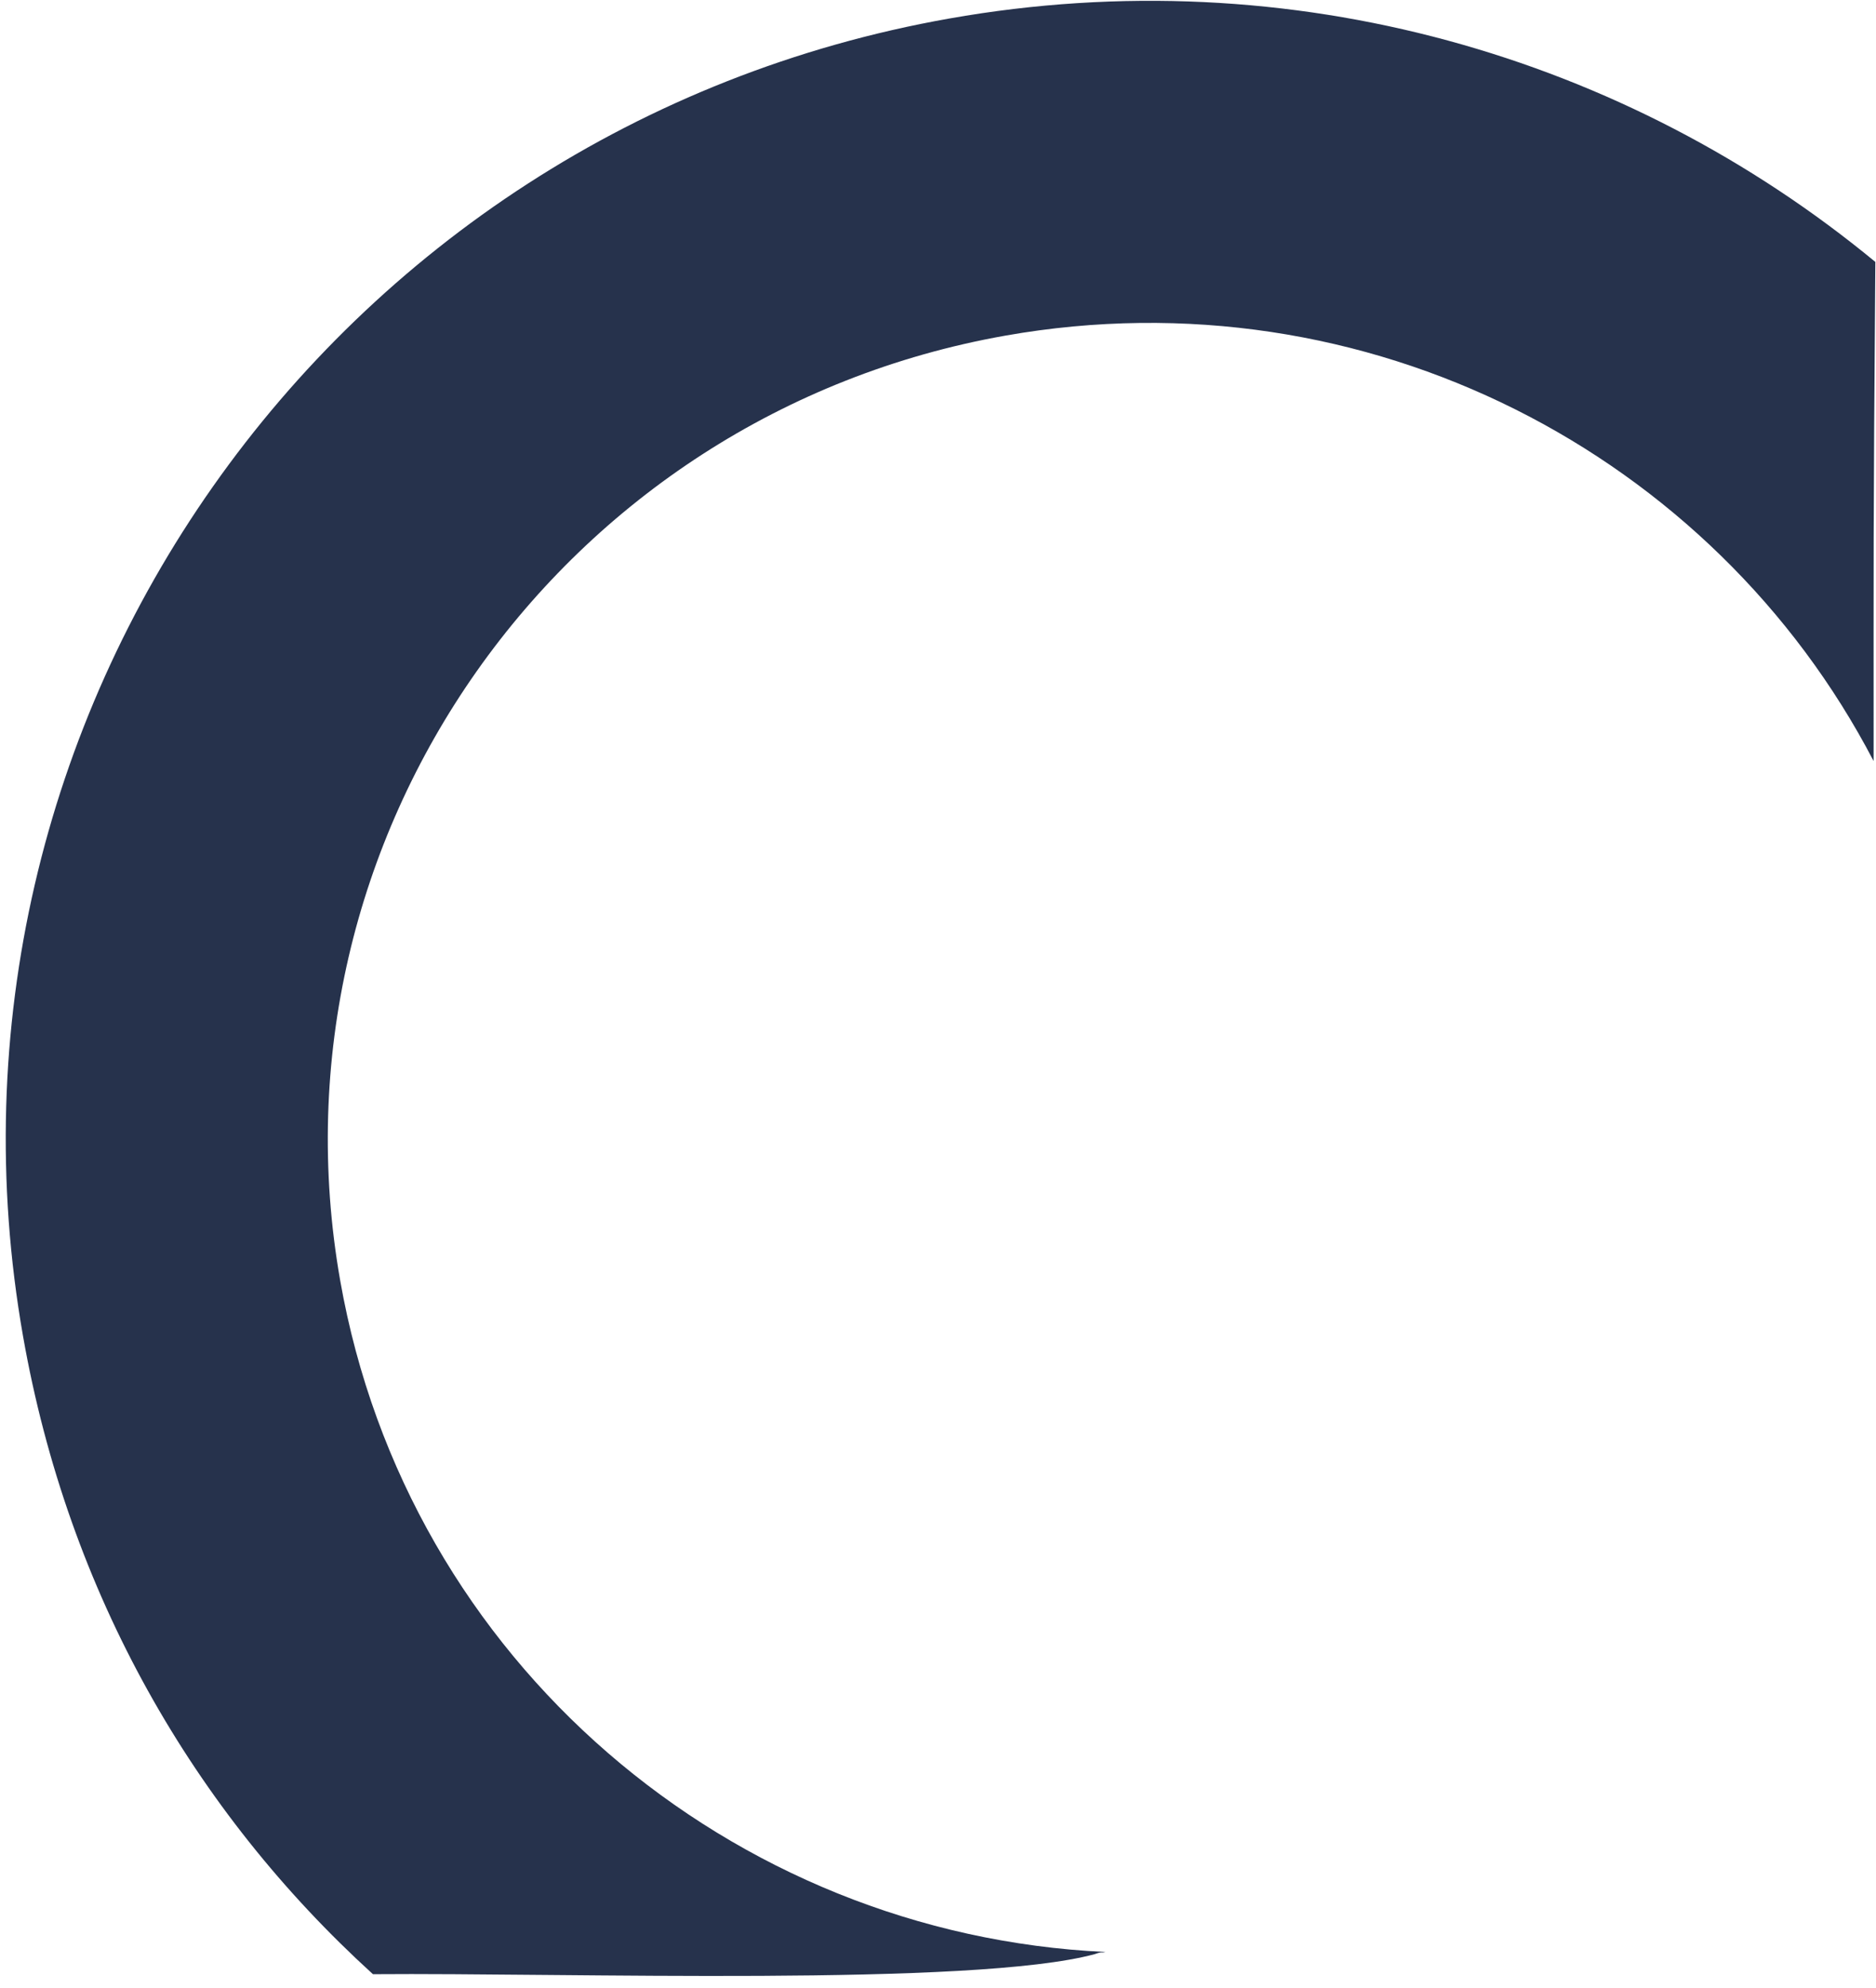 <?xml version="1.0" encoding="UTF-8"?>
<svg width="134px" height="142px" viewBox="0 0 134 142" version="1.1" xmlns="http://www.w3.org/2000/svg" xmlns:xlink="http://www.w3.org/1999/xlink">
    <!-- Generator: Sketch 59.1 (86144) - https://sketch.com -->
    <title>Stroke-7-Copy-2</title>
    <desc>Created with Sketch.</desc>
    <g id="Maquettes-2.0" stroke="none" stroke-width="1" fill="none" fill-rule="evenodd">
        <g id="Accueil---02" transform="translate(-241, -377)" fill="#26324C" fill-rule="nonzero">
            <g id="Group-22" transform="translate(0, -4)">
                <g id="dashboard_circle" transform="translate(214, 357)">
                    <path d="M79.2,15.88 C58.416,25.782 41.924,44.43 35.493,68.467 C23.865,111.93 49.52,156.596 92.829,168.219 C110.821,173.047 128.716,171.501 144.682,164.823 C150.403,152.279 163.653,126.291 165.173,117.488 C165.233,116.858 165.29,117.099 165.349,116.745 C152.944,140.402 125.53,153.181 98.791,146.005 C67.765,137.679 49.359,105.632 57.712,74.411 C64.481,49.109 86.742,32.143 111.454,31.058 C97.431,24.515 97.48,24.574 79.2,15.88 Z" id="Stroke-7-Copy-2" transform="translate(99.021, 93.457) rotate(65) translate(-99.021, -93.457) "></path>
                </g>
            </g>
        </g>
    </g>
</svg>